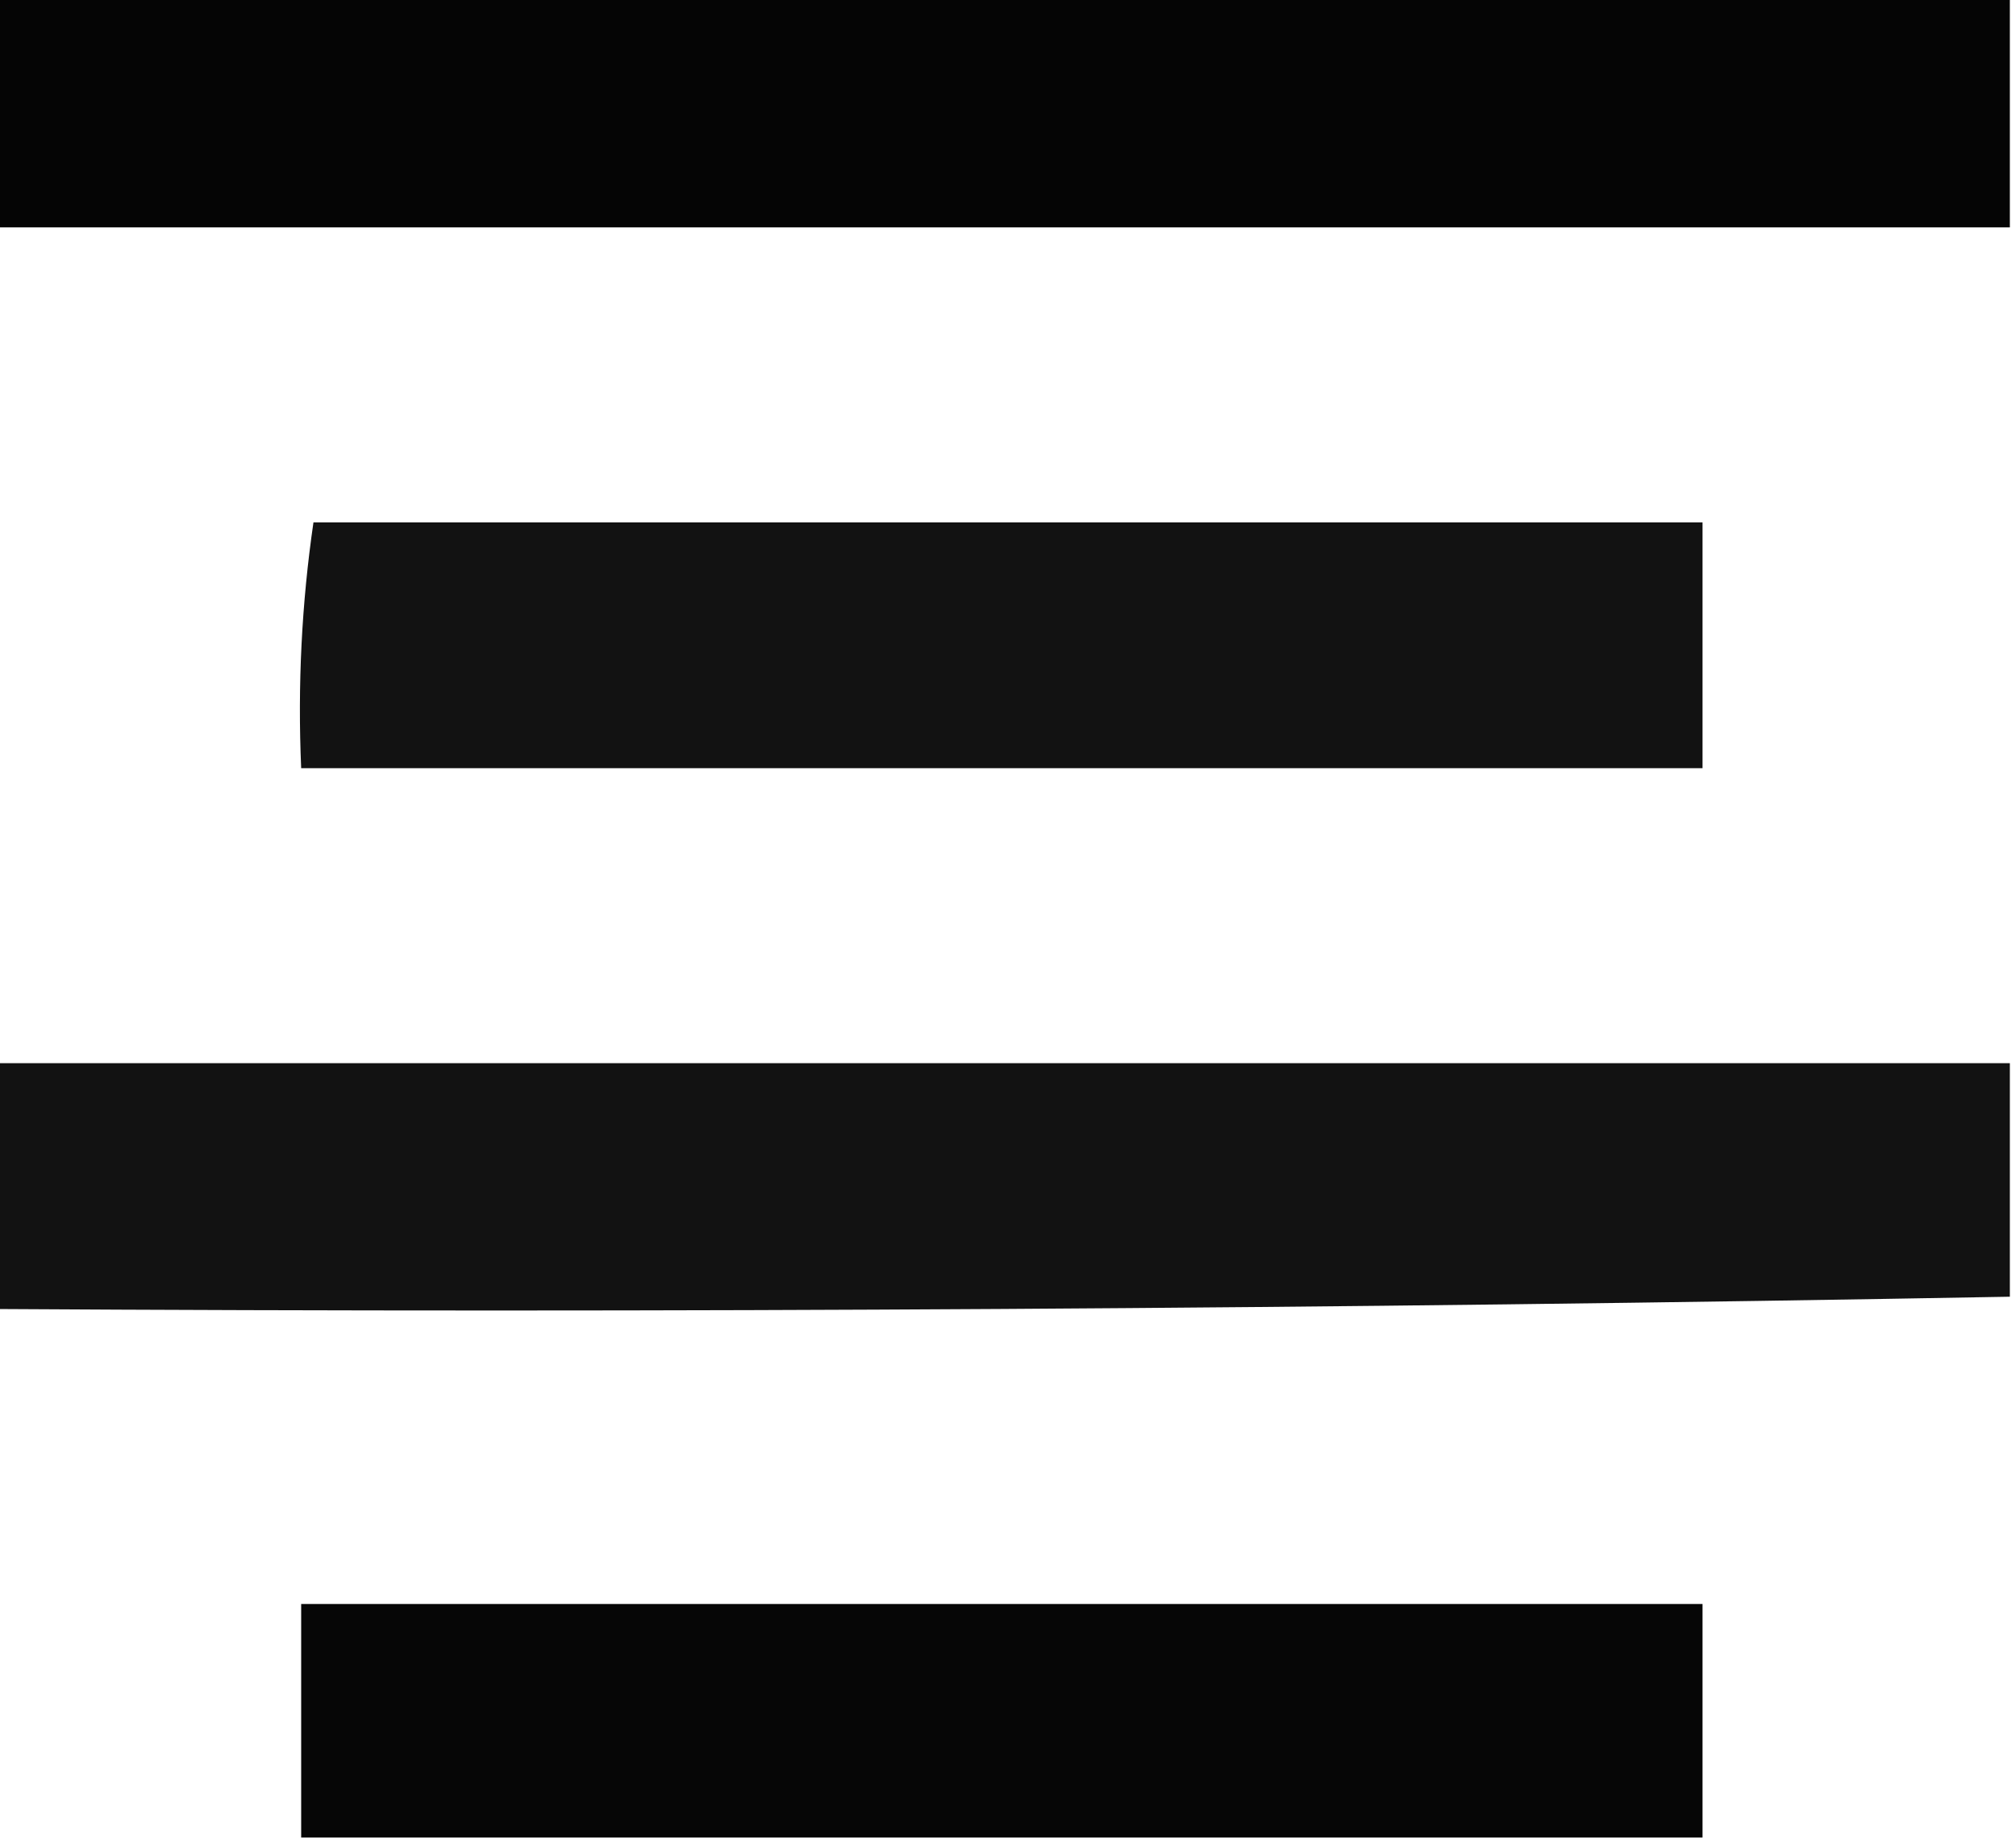 <?xml version="1.0" encoding="UTF-8"?>
<!DOCTYPE svg PUBLIC "-//W3C//DTD SVG 1.1//EN" "http://www.w3.org/Graphics/SVG/1.1/DTD/svg11.dtd">
<svg xmlns="http://www.w3.org/2000/svg" version="1.1" width="164px" height="150px" style="shape-rendering:geometricPrecision; text-rendering:geometricPrecision; image-rendering:optimizeQuality; fill-rule:evenodd; clip-rule:evenodd" xmlns:xlink="http://www.w3.org/1999/xlink">
<g><path style="opacity:0.978" fill="currentColor" d="M -0.5,-0.5 C 54.167,-0.5 108.833,-0.5 163.5,-0.5C 163.5,5.833 163.5,12.167 163.5,18.5C 108.833,18.5 54.167,18.5 -0.5,18.5C -0.5,12.167 -0.5,5.833 -0.5,-0.5 Z"/></g>
<g><path style="opacity:0.926" fill="currentColor" d="M 25.5,42.5 C 63.167,42.5 100.833,42.5 138.5,42.5C 138.5,49.167 138.5,55.833 138.5,62.5C 100.5,62.5 62.5,62.5 24.5,62.5C 24.207,55.745 24.54,49.078 25.5,42.5 Z"/></g>
<g><path style="opacity:0.929" fill="currentColor" d="M -0.5,86.5 C 54.167,86.5 108.833,86.5 163.5,86.5C 163.5,92.833 163.5,99.167 163.5,105.5C 108.905,106.495 54.238,106.829 -0.5,106.5C -0.5,99.833 -0.5,93.167 -0.5,86.5 Z"/></g>
<g><path style="opacity:0.974" fill="currentColor" d="M 138.5,149.5 C 100.5,149.5 62.5,149.5 24.5,149.5C 24.5,143.167 24.5,136.833 24.5,130.5C 62.5,130.5 100.5,130.5 138.5,130.5C 138.5,136.833 138.5,143.167 138.5,149.5 Z"/></g>
</svg>
